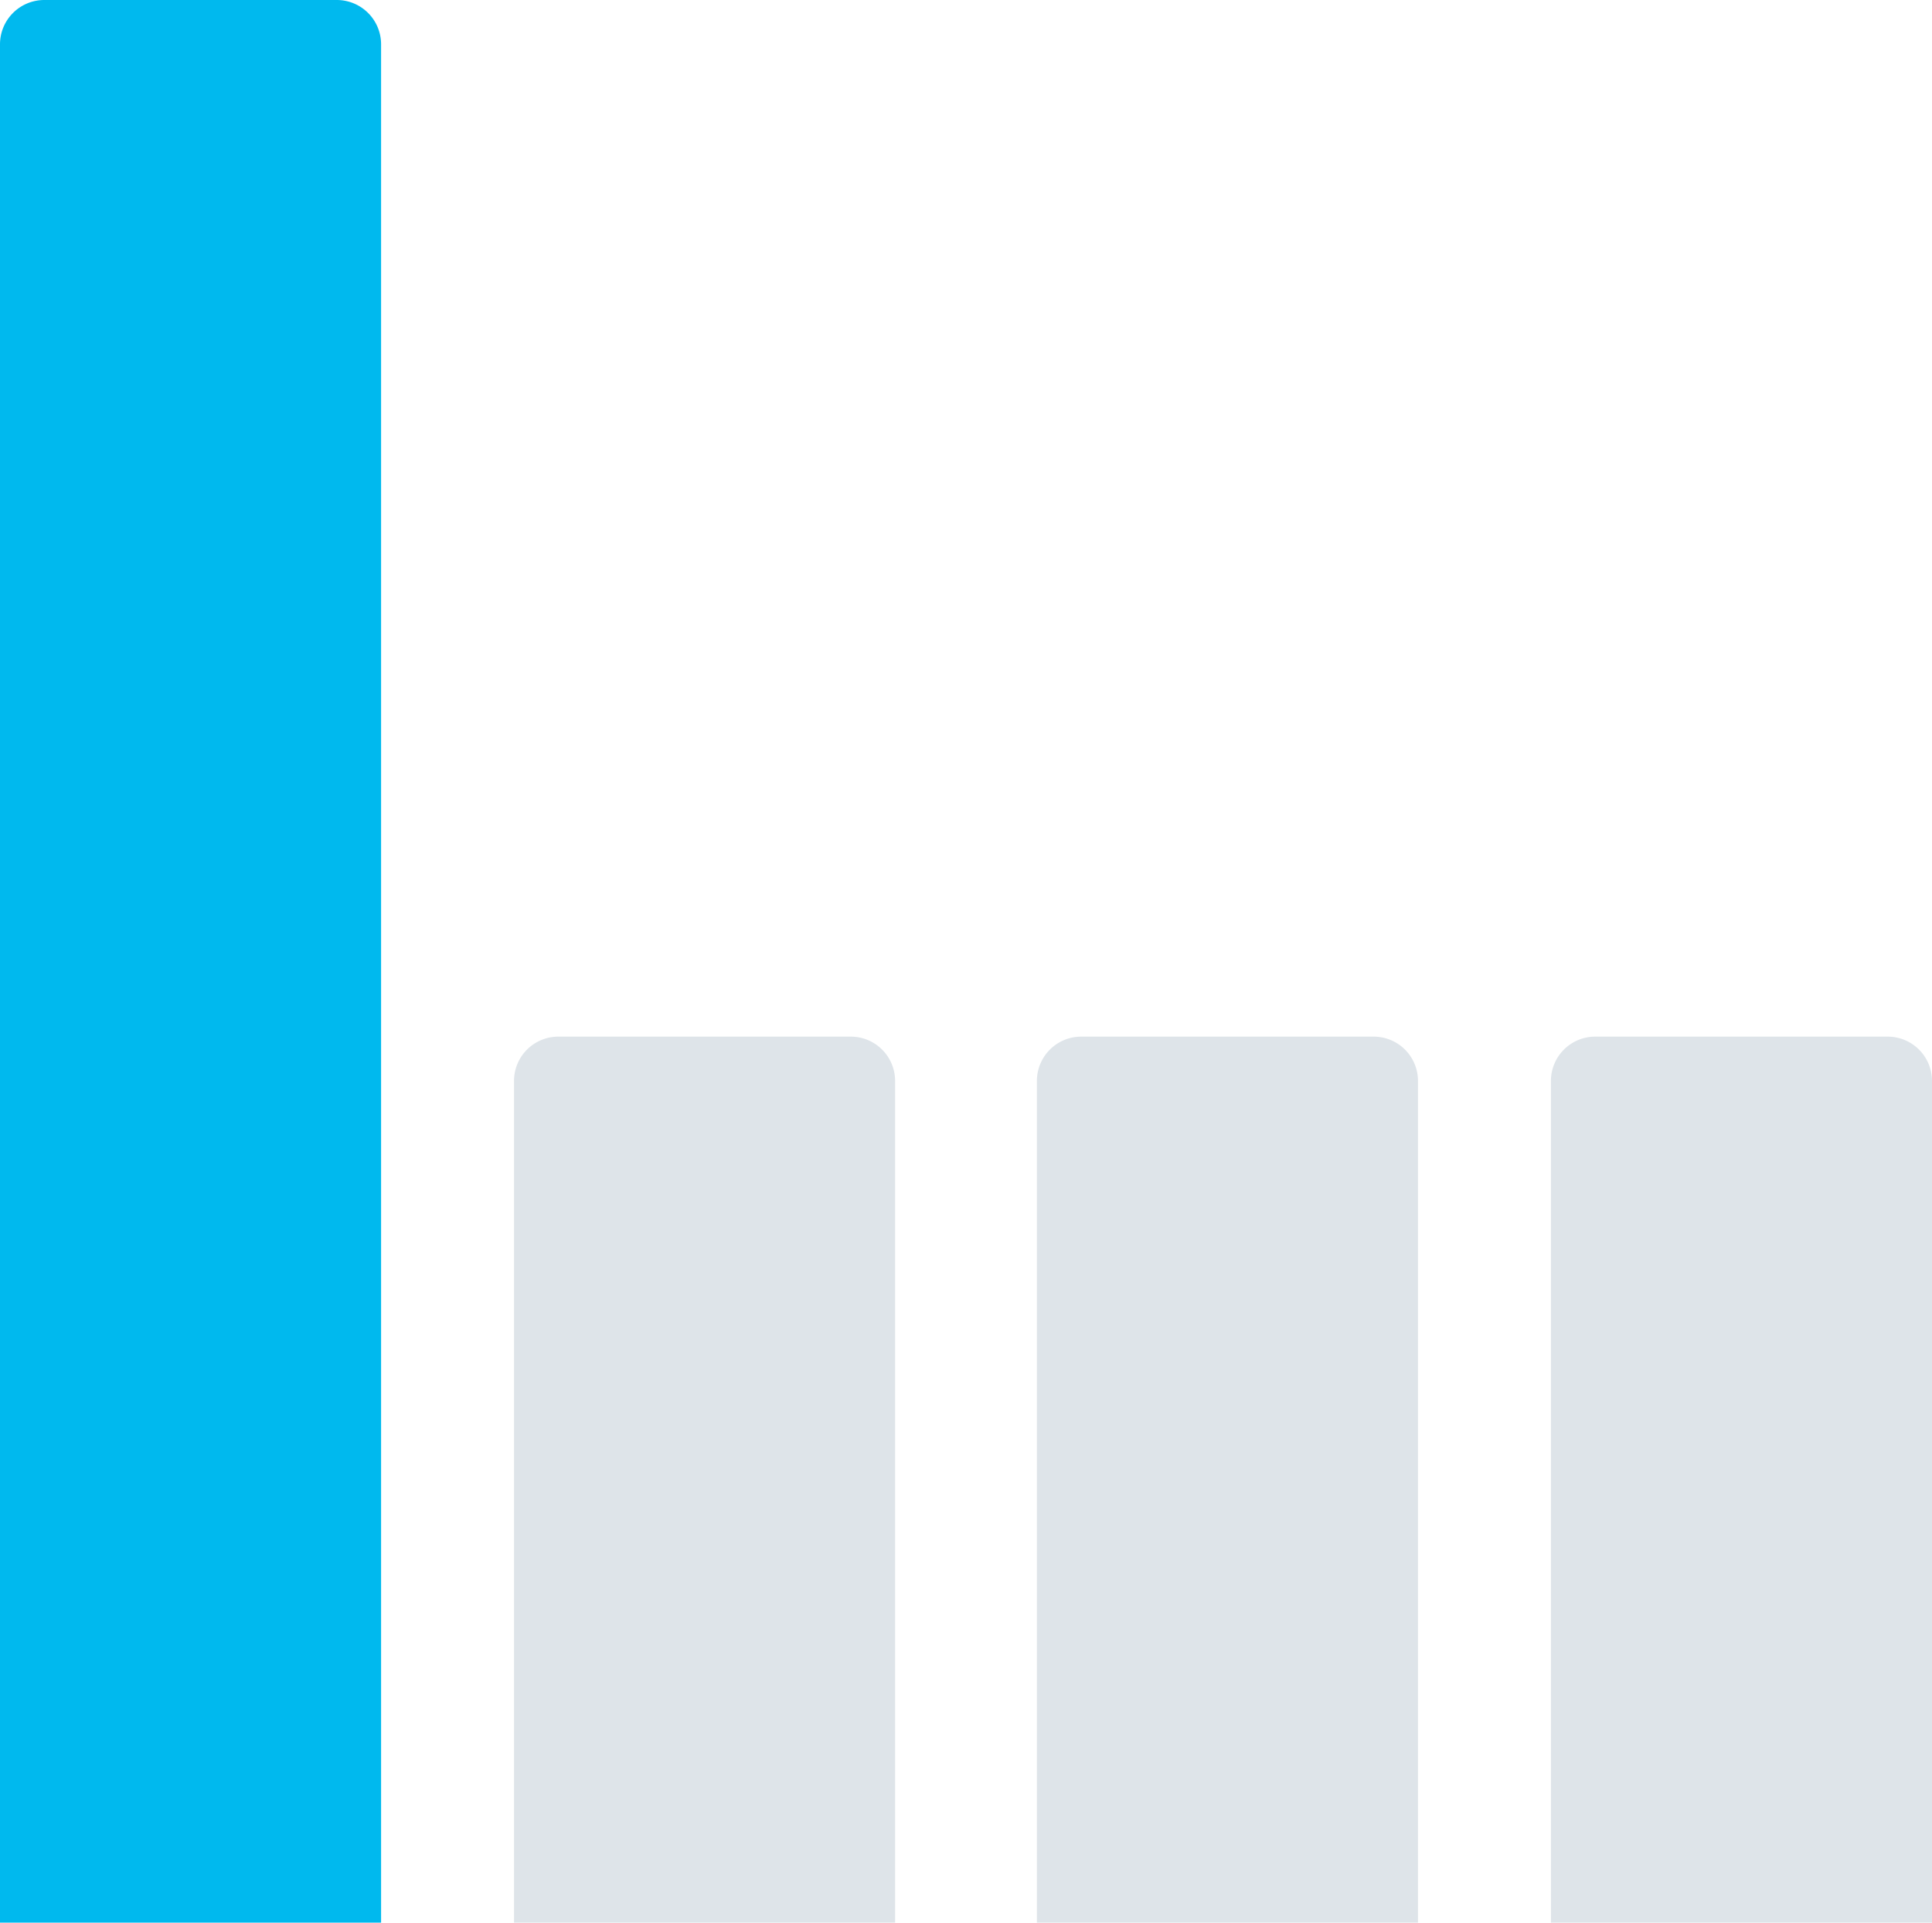 <svg xmlns="http://www.w3.org/2000/svg" width="218" height="217" viewBox="0 0 218 217">
  <defs>
    <style>
      .cls-1 {
        fill: #00b9ee;
      }

      .cls-2 {
        fill: #dee4e9;
      }
    </style>
  </defs>
  <path id="Прямоугольник_5" data-name="Прямоугольник 5" class="cls-1" d="M5,0H38a5,5,0,0,1,5,5V217a0,0,0,0,1,0,0H0a0,0,0,0,1,0,0V5A5,5,0,0,1,5,0Z"/>
  <path id="Прямоугольник_5-2" data-name="Прямоугольник 5" class="cls-2" d="M63,117H96a5,5,0,0,1,5,5v95a0,0,0,0,1,0,0H58a0,0,0,0,1,0,0V122A5,5,0,0,1,63,117Z"/>
  <path id="Прямоугольник_5-3" data-name="Прямоугольник 5" class="cls-2" d="M122,117h33a5,5,0,0,1,5,5v95a0,0,0,0,1,0,0H117a0,0,0,0,1,0,0V122A5,5,0,0,1,122,117Z"/>
  <path id="Прямоугольник_5-4" data-name="Прямоугольник 5" class="cls-2" d="M180,117h33a5,5,0,0,1,5,5v95a0,0,0,0,1,0,0H175a0,0,0,0,1,0,0V122A5,5,0,0,1,180,117Z"/>
</svg>
